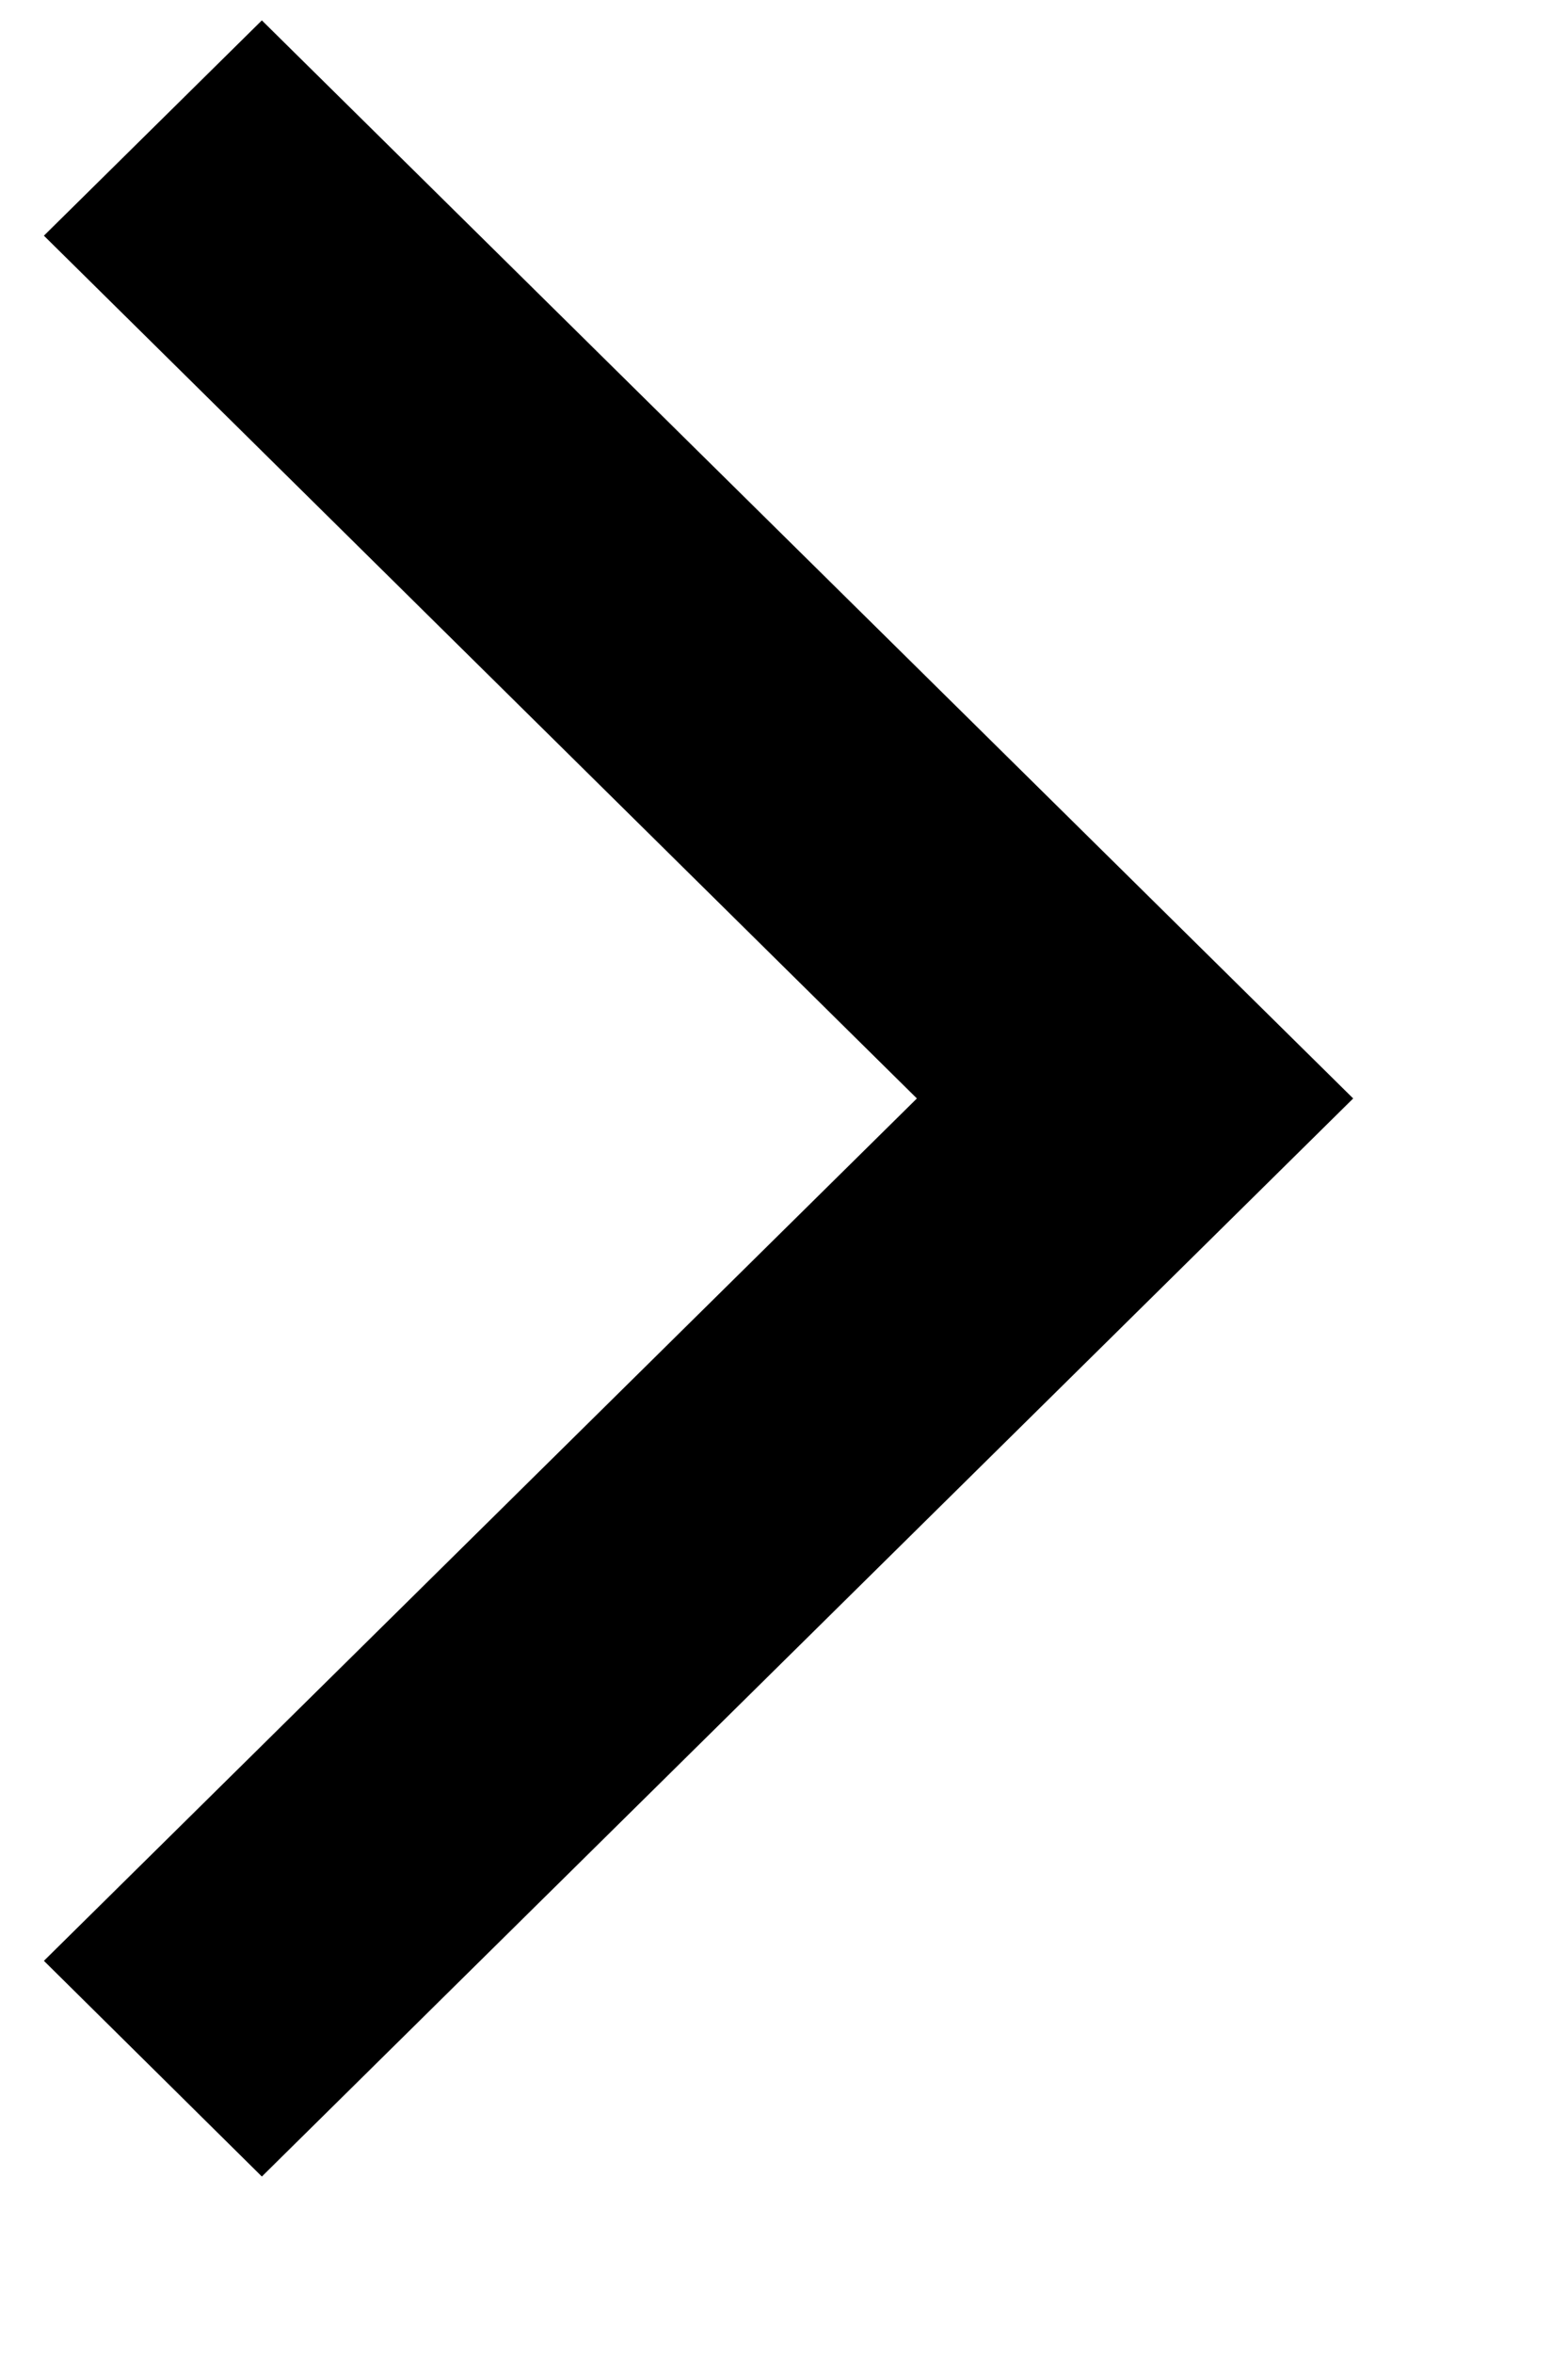 <svg width="4" height="6" viewBox="0 0 4 6" fill="none" xmlns="http://www.w3.org/2000/svg">
<path d="M3.452 2.801L0.668 0.052L0.112 0.601L2.339 2.801L0.112 5L0.668 5.55L2.895 3.351L3.452 2.801Z" fill="black"/>
</svg>
